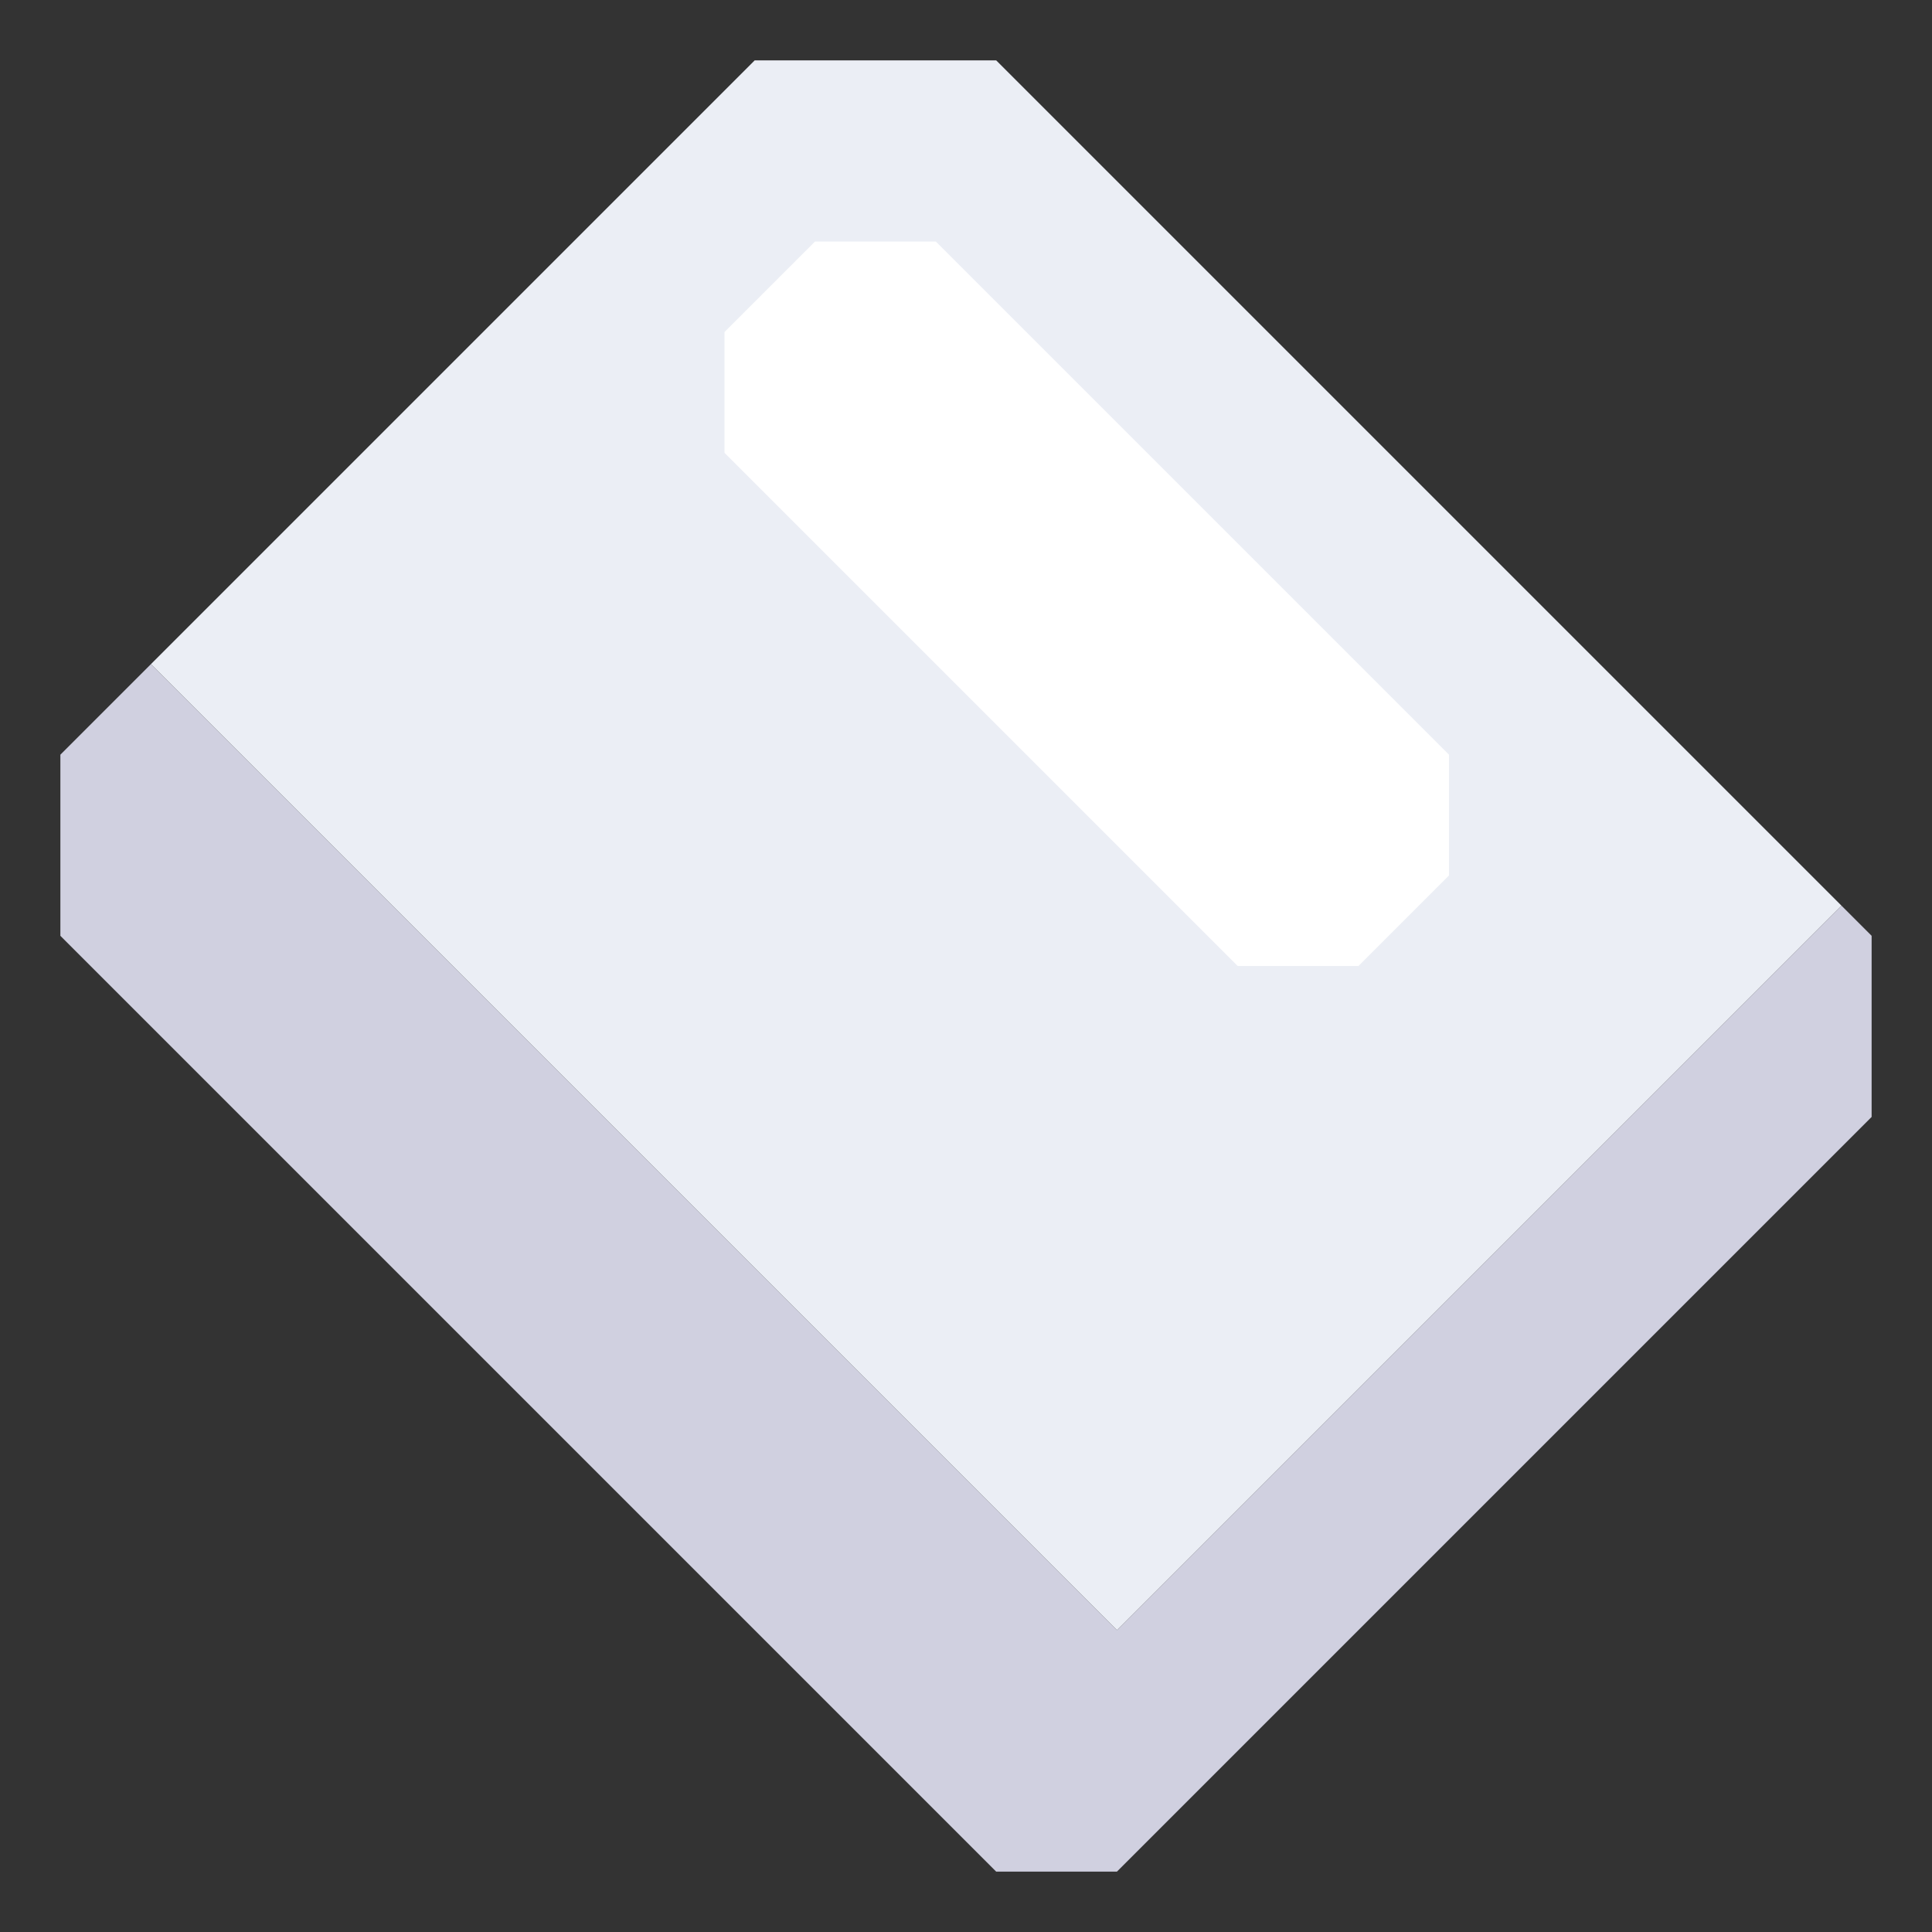 <svg xmlns="http://www.w3.org/2000/svg" width="32" height="32" style="fill-opacity:1;color-rendering:auto;color-interpolation:auto;text-rendering:auto;stroke:#000;stroke-linecap:square;stroke-miterlimit:10;shape-rendering:auto;stroke-opacity:1;fill:#000;stroke-dasharray:none;font-weight:400;stroke-width:1;font-family:&quot;Dialog&quot;;font-style:normal;stroke-linejoin:miter;font-size:12px;stroke-dashoffset:0;image-rendering:auto">
    <rect width="100%" height="100%" fill="#333333" stroke="none"/>
    <g style="stroke-linecap:round;fill:#d0d0e0;stroke:#d0d0e0">
        <path stroke="none" d="M1 15.5v-3L2.5 11l16 16 12-12 .5.5v3L18.5 31h-2Z" style="stroke:none"/>
    </g>
    <g stroke="none" style="stroke-linecap:round;fill:#ebeef5;stroke:#ebeef5">
        <path d="m2.5 11 10-10h4l14 14-12 12Z" style="stroke:none"/>
        <path d="M12 5.5v2l8.5 8.5h2l1.5-1.5v-2L15.5 4h-2Z" style="stroke:none"/>
        <path d="M12 7.5v-2L13.5 4h2l8.5 8.5v2L22.5 16h-2Z" style="fill:#fff;stroke:none"/>
    </g>
</svg>
